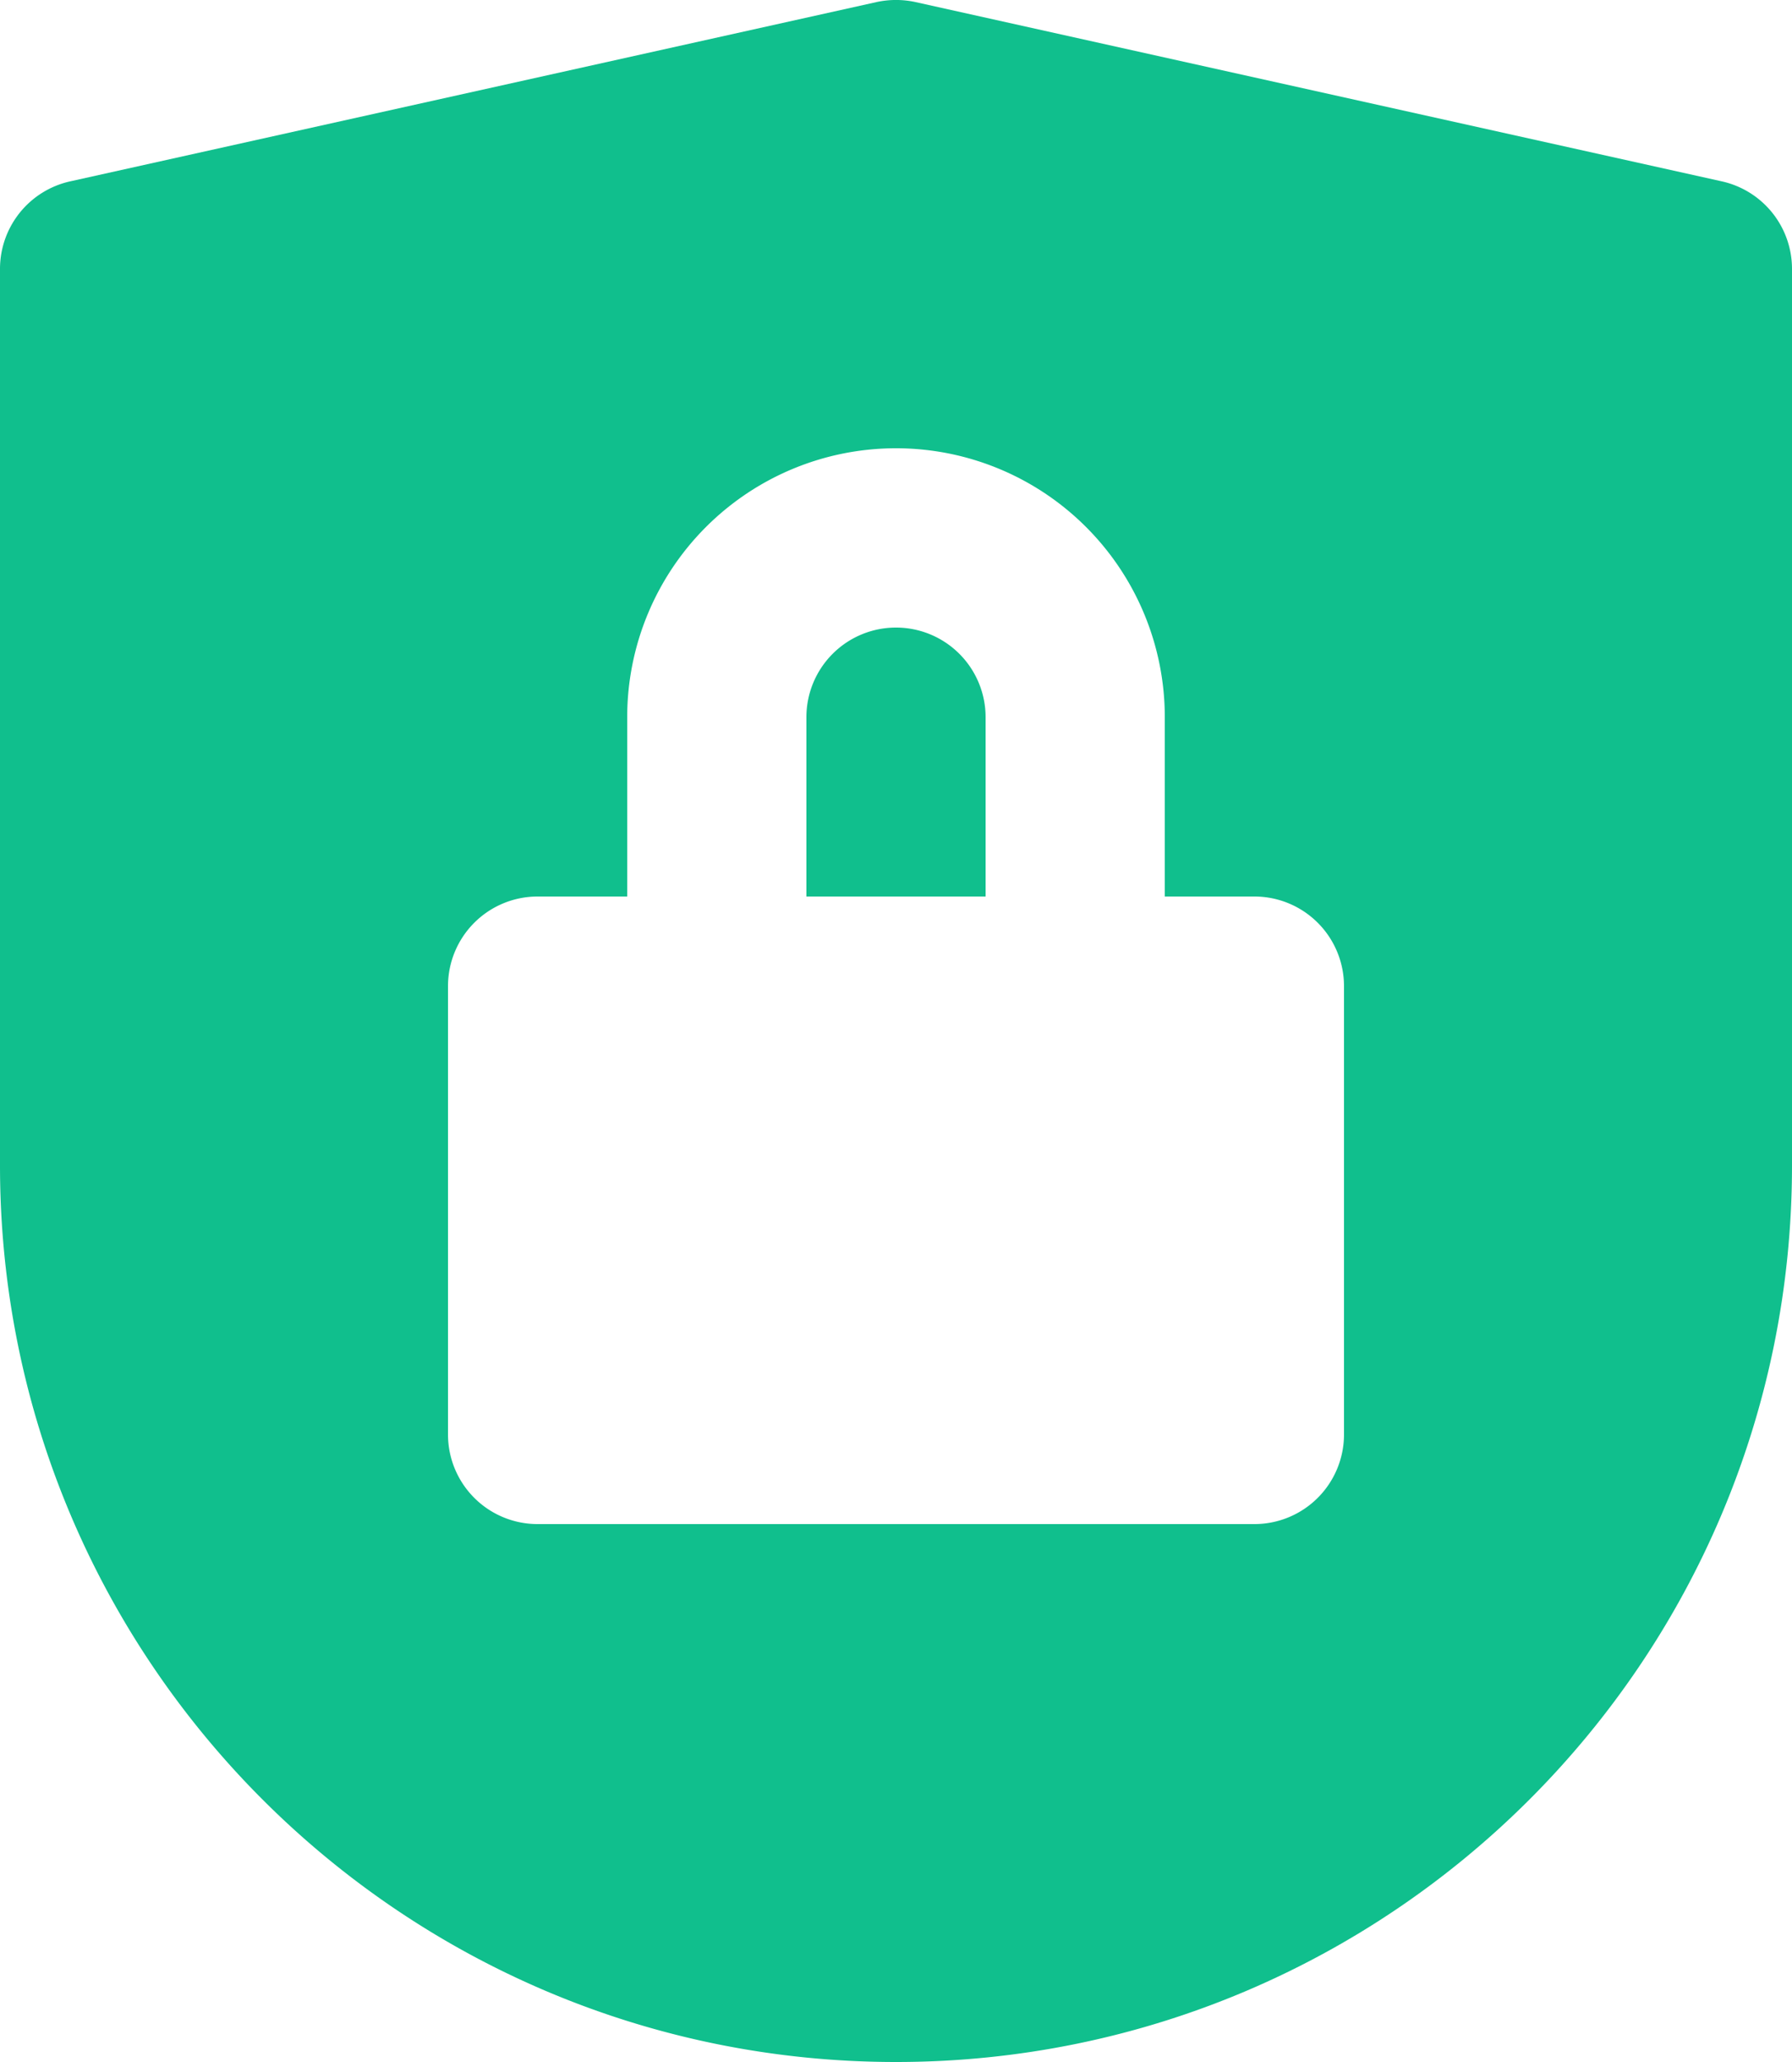 <svg width="20" xmlns="http://www.w3.org/2000/svg" xmlns:xlink="http://www.w3.org/1999/xlink" height="23" viewBox="0 0 20 23" fill="none"><g clip-path="url(#security_svg__clip0)" fill="#10BF8D"><path fill-rule="evenodd" clip-rule="evenodd" d="M10.217.023l9 2A1 1 0 0120 3v10c0 5.523-4.477 10-10 10S0 18.523 0 13V3a1 1 0 01.783-.977l9-2c.143-.031.291-.031.434 0zM14 17a1 1 0 001-1v-5a1 1 0 00-1-1h-1V8a3 3 0 10-6 0v2H6a1 1 0 00-1 1v5a1 1 0 001 1h8z"></path><path d="M10 7a1 1 0 00-1 1v2h2V8a1 1 0 00-1-1z"></path></g><defs><clipPath id="security_svg__clip0"><path fill="#fff" d="M0 0h20v23H0z"></path></clipPath></defs></svg>